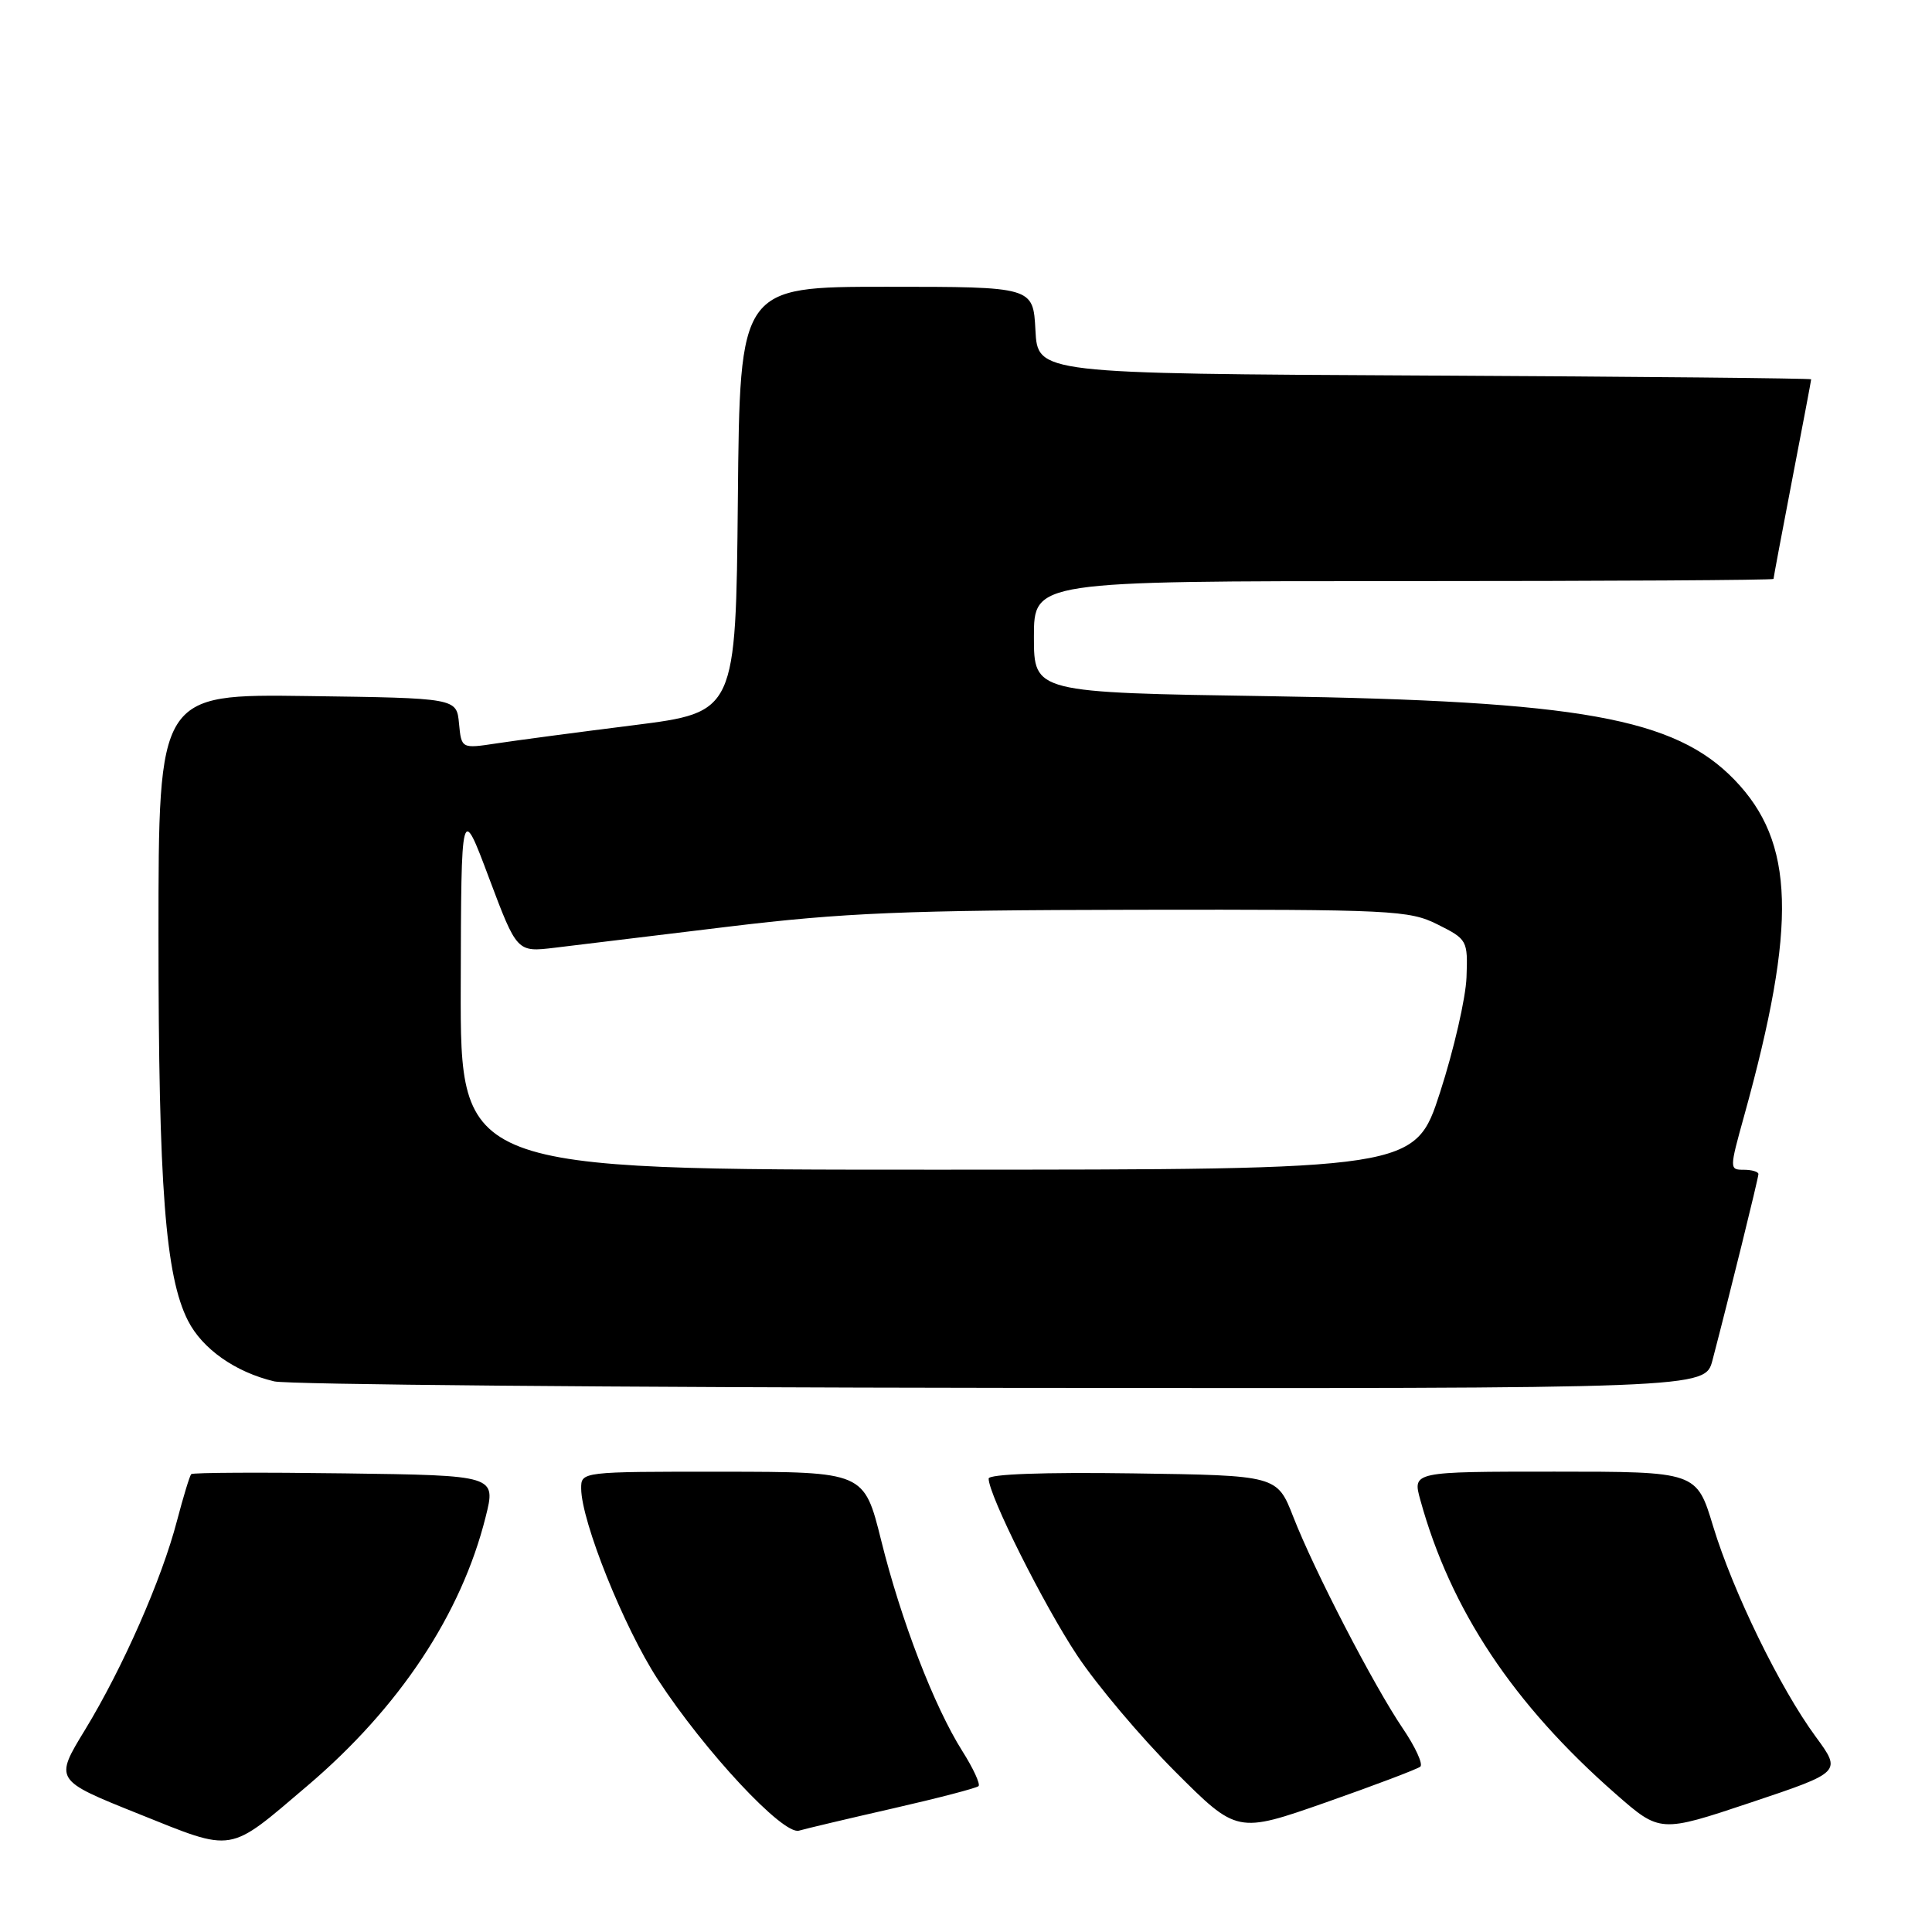<?xml version="1.0" encoding="UTF-8" standalone="no"?>
<!DOCTYPE svg PUBLIC "-//W3C//DTD SVG 1.1//EN" "http://www.w3.org/Graphics/SVG/1.1/DTD/svg11.dtd" >
<svg xmlns="http://www.w3.org/2000/svg" xmlns:xlink="http://www.w3.org/1999/xlink" version="1.1" viewBox="0 0 256 256">
 <g >
 <path fill="currentColor"
d=" M 40.75 236.61 C 52.93 226.25 61.14 213.86 64.35 201.00 C 65.73 195.50 65.73 195.50 45.72 195.23 C 34.71 195.08 25.54 195.12 25.34 195.33 C 25.14 195.53 24.29 198.32 23.45 201.52 C 21.43 209.27 16.29 220.95 11.28 229.19 C 7.20 235.87 7.20 235.87 18.35 240.34 C 31.17 245.48 30.12 245.65 40.75 236.61 Z  M 118.34 239.62 C 124.30 238.26 129.40 236.93 129.66 236.67 C 129.93 236.41 128.96 234.31 127.51 232.02 C 123.78 226.11 119.39 214.71 116.76 204.11 C 114.50 195.03 114.50 195.03 95.75 195.01 C 77.00 195.00 77.00 195.00 77.01 197.25 C 77.04 201.61 82.67 215.64 87.16 222.53 C 93.38 232.06 103.77 243.20 105.87 242.57 C 106.76 242.31 112.38 240.98 118.34 239.62 Z  M 188.20 234.09 C 188.59 233.76 187.54 231.47 185.86 229.00 C 182.00 223.29 174.17 208.17 171.37 201.00 C 169.22 195.50 169.22 195.50 150.11 195.23 C 138.30 195.06 131.00 195.33 131.00 195.92 C 131.00 198.10 138.29 212.67 142.73 219.35 C 145.34 223.28 151.18 230.20 155.70 234.73 C 163.92 242.95 163.92 242.95 175.71 238.82 C 182.20 236.54 187.82 234.41 188.20 234.09 Z  M 240.59 230.12 C 235.84 223.65 229.64 210.92 227.00 202.25 C 224.81 195.00 224.81 195.00 205.98 195.00 C 187.16 195.00 187.16 195.00 188.20 198.75 C 192.21 213.31 200.52 225.81 214.06 237.68 C 219.97 242.86 219.97 242.86 232.00 238.84 C 244.03 234.81 244.03 234.81 240.59 230.12 Z  M 226.91 180.25 C 229.13 171.77 233.00 156.10 233.00 155.57 C 233.00 155.26 232.13 155.00 231.06 155.00 C 229.15 155.00 229.15 154.91 231.11 147.85 C 238.15 122.45 237.83 111.60 229.82 103.32 C 221.91 95.14 209.36 92.89 168.25 92.25 C 137.00 91.77 137.00 91.77 137.00 84.39 C 137.00 77.00 137.00 77.00 186.00 77.00 C 212.95 77.00 235.00 76.87 235.00 76.71 C 235.00 76.55 236.12 70.58 237.49 63.46 C 238.87 56.33 239.99 50.39 239.99 50.26 C 240.00 50.13 216.94 49.90 188.75 49.76 C 137.50 49.50 137.50 49.50 137.20 43.75 C 136.90 38.00 136.90 38.00 117.47 38.00 C 98.03 38.00 98.03 38.00 97.77 66.19 C 97.50 94.38 97.50 94.38 84.00 96.09 C 76.58 97.02 68.39 98.11 65.82 98.50 C 61.14 99.21 61.14 99.21 60.82 95.85 C 60.50 92.50 60.50 92.50 40.75 92.23 C 21.00 91.96 21.00 91.96 21.00 123.91 C 21.00 157.23 21.91 169.11 24.91 175.00 C 26.81 178.74 31.19 181.82 36.34 183.04 C 38.08 183.46 81.45 183.84 132.71 183.90 C 225.92 184.00 225.92 184.00 226.91 180.25 Z  M 61.05 130.75 C 61.11 106.50 61.11 106.50 64.80 116.34 C 68.50 126.18 68.50 126.18 73.50 125.58 C 76.25 125.24 86.60 123.99 96.50 122.79 C 111.80 120.94 119.90 120.60 150.50 120.55 C 184.56 120.50 186.72 120.61 190.50 122.50 C 194.42 124.46 194.50 124.61 194.32 129.49 C 194.22 132.24 192.64 139.10 190.82 144.73 C 187.50 154.98 187.50 154.98 124.25 154.99 C 61.00 155.00 61.00 155.00 61.05 130.75 Z "/>
</g>
</svg>